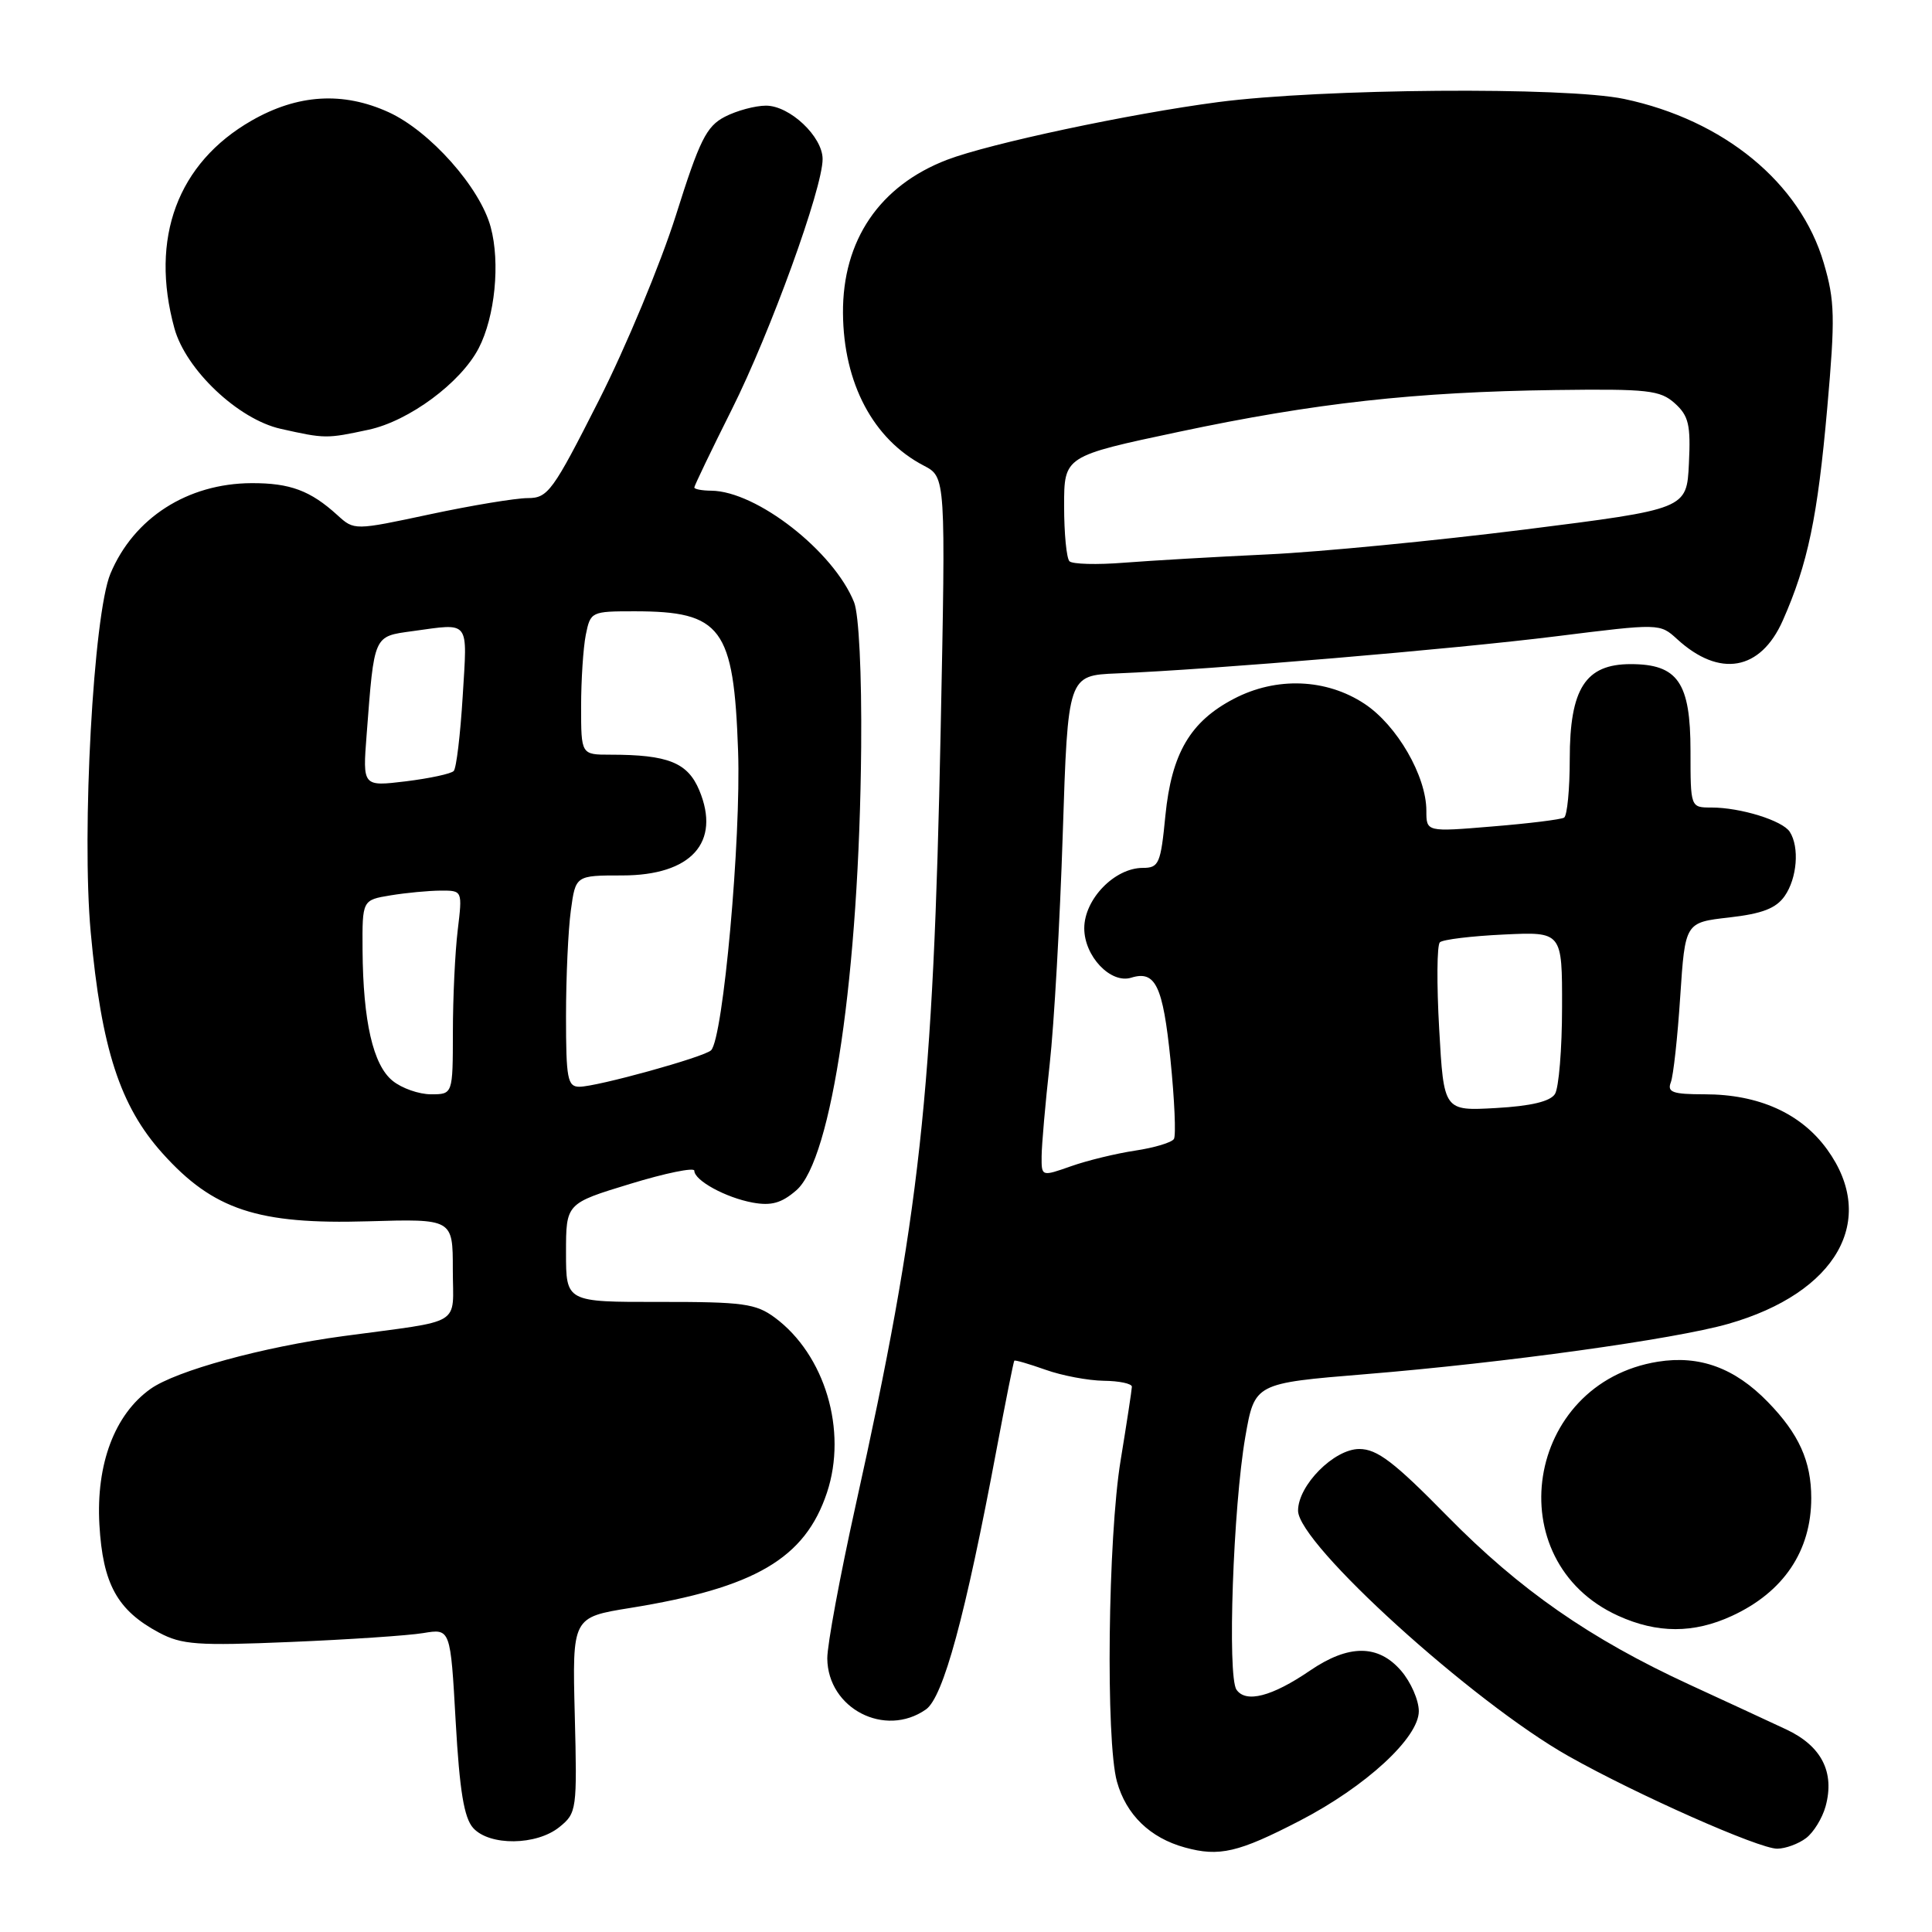 <?xml version="1.0" encoding="UTF-8" standalone="no"?>
<!DOCTYPE svg PUBLIC "-//W3C//DTD SVG 1.1//EN" "http://www.w3.org/Graphics/SVG/1.1/DTD/svg11.dtd" >
<svg xmlns="http://www.w3.org/2000/svg" xmlns:xlink="http://www.w3.org/1999/xlink" version="1.1" viewBox="0 0 256 256">
 <g >
 <path fill="currentColor"
d=" M 172.24 241.25 C 180.97 236.73 188.00 230.26 188.00 226.74 C 188.00 225.29 186.95 222.89 185.66 221.39 C 182.63 217.87 178.71 217.86 173.57 221.37 C 168.55 224.80 165.08 225.70 163.84 223.89 C 162.61 222.10 163.40 199.67 165.01 190.39 C 166.25 183.29 166.25 183.29 180.87 182.09 C 199.36 180.58 221.86 177.46 229.00 175.42 C 243.39 171.31 248.87 161.64 242.10 152.30 C 238.64 147.52 233.04 145.00 225.87 145.00 C 221.64 145.00 220.89 144.73 221.39 143.42 C 221.73 142.55 222.29 137.42 222.64 132.03 C 223.29 122.23 223.29 122.23 229.12 121.57 C 233.50 121.07 235.33 120.37 236.48 118.73 C 238.12 116.38 238.46 112.27 237.16 110.23 C 236.21 108.73 230.64 107.00 226.76 107.00 C 224.00 107.00 224.00 107.00 224.00 99.50 C 224.00 90.43 222.32 88.00 216.07 88.00 C 210.08 88.00 208.00 91.24 208.00 100.58 C 208.00 104.59 207.66 108.09 207.25 108.34 C 206.84 108.59 202.56 109.12 197.75 109.51 C 189.00 110.24 189.00 110.24 189.00 107.43 C 189.00 102.83 185.11 96.10 180.81 93.26 C 175.75 89.91 169.12 89.65 163.50 92.59 C 157.71 95.61 155.24 99.83 154.42 108.07 C 153.80 114.45 153.56 115.00 151.43 115.00 C 147.69 115.00 143.67 119.15 143.67 123.00 C 143.67 126.71 147.17 130.39 149.89 129.55 C 153.10 128.55 154.09 130.60 155.09 140.37 C 155.63 145.70 155.84 150.45 155.55 150.92 C 155.26 151.39 152.96 152.08 150.43 152.46 C 147.90 152.84 144.07 153.77 141.92 154.53 C 138.00 155.91 138.00 155.91 138.02 153.21 C 138.03 151.72 138.51 146.22 139.09 141.00 C 139.67 135.78 140.45 122.05 140.82 110.50 C 141.50 89.50 141.50 89.50 148.00 89.23 C 160.53 88.72 192.63 86.01 206.22 84.31 C 219.91 82.60 219.94 82.60 222.22 84.68 C 227.85 89.84 233.28 88.88 236.23 82.22 C 239.55 74.71 240.84 68.53 242.12 54.05 C 243.18 42.07 243.13 39.85 241.66 34.86 C 238.54 24.21 228.42 15.90 215.20 13.11 C 207.43 11.48 175.15 11.73 161.40 13.53 C 149.67 15.07 131.13 19.02 125.50 21.17 C 116.55 24.60 111.63 31.84 111.70 41.50 C 111.77 50.79 115.71 58.22 122.41 61.70 C 125.32 63.22 125.32 63.22 124.64 96.86 C 123.67 145.05 121.92 160.99 113.37 199.50 C 111.30 208.85 109.61 217.96 109.62 219.75 C 109.68 226.39 117.26 230.31 122.69 226.51 C 124.99 224.89 127.91 214.15 132.06 192.00 C 133.25 185.68 134.30 180.41 134.40 180.30 C 134.50 180.18 136.36 180.73 138.54 181.50 C 140.72 182.28 144.19 182.93 146.25 182.96 C 148.31 182.98 149.99 183.34 149.98 183.75 C 149.97 184.16 149.30 188.55 148.49 193.50 C 146.80 203.75 146.50 230.65 148.00 236.07 C 149.22 240.46 152.38 243.53 157.00 244.80 C 161.56 246.06 164.09 245.47 172.24 241.25 Z  M 239.31 243.56 C 240.31 242.81 241.47 240.91 241.90 239.35 C 243.14 234.82 241.36 231.34 236.67 229.15 C 234.38 228.08 228.60 225.40 223.84 223.21 C 210.66 217.13 201.38 210.67 191.77 200.89 C 184.72 193.71 182.48 192.00 180.11 192.00 C 176.77 192.00 172.00 196.81 172.00 200.17 C 172.00 204.56 195.12 225.53 207.86 232.71 C 216.87 237.79 233.13 245.00 235.50 244.96 C 236.60 244.95 238.31 244.32 239.31 243.56 Z  M 74.13 242.09 C 76.42 240.24 76.48 239.82 76.16 227.24 C 75.83 214.30 75.83 214.30 83.52 213.06 C 100.06 210.39 106.67 206.51 109.58 197.77 C 112.31 189.55 109.31 179.51 102.67 174.59 C 100.15 172.73 98.47 172.50 87.42 172.51 C 75.00 172.53 75.00 172.53 75.00 165.99 C 75.00 159.46 75.00 159.46 83.50 156.87 C 88.17 155.44 92.00 154.66 92.00 155.12 C 92.00 156.42 96.16 158.69 99.73 159.35 C 102.20 159.80 103.56 159.42 105.52 157.72 C 110.24 153.63 113.85 128.93 114.11 99.00 C 114.19 89.18 113.81 81.41 113.17 79.80 C 110.47 73.06 100.26 65.08 94.25 65.02 C 93.01 65.01 92.00 64.82 92.00 64.59 C 92.00 64.37 94.24 59.70 96.98 54.23 C 102.08 44.04 109.00 24.96 109.00 21.08 C 109.00 18.10 104.65 14.00 101.50 14.00 C 100.07 14.00 97.62 14.66 96.05 15.47 C 93.60 16.74 92.70 18.55 89.55 28.56 C 87.53 34.94 82.94 45.98 79.34 53.08 C 73.25 65.11 72.60 66.00 69.94 66.00 C 68.36 66.00 62.54 66.96 57.01 68.14 C 46.94 70.29 46.94 70.29 44.72 68.27 C 41.13 65.00 38.43 64.00 33.32 64.02 C 24.84 64.06 17.72 68.63 14.63 76.02 C 12.38 81.41 10.80 110.24 12.02 123.52 C 13.43 138.96 15.91 146.57 21.54 152.83 C 28.26 160.31 34.16 162.26 48.75 161.83 C 60.00 161.50 60.00 161.50 60.00 168.20 C 60.00 175.86 61.64 174.86 45.50 177.04 C 34.81 178.48 23.33 181.63 19.94 184.04 C 15.19 187.42 12.72 193.99 13.17 202.01 C 13.62 209.89 15.54 213.38 21.07 216.33 C 24.10 217.94 26.15 218.09 38.50 217.57 C 46.20 217.25 54.12 216.72 56.09 216.39 C 59.69 215.79 59.69 215.79 60.38 228.11 C 60.90 237.31 61.49 240.88 62.70 242.22 C 64.87 244.62 71.10 244.55 74.13 242.09 Z  M 229.50 214.11 C 236.33 210.96 240.00 205.51 240.00 198.50 C 240.00 193.62 238.37 190.00 234.25 185.77 C 229.87 181.26 225.21 179.55 219.69 180.43 C 202.09 183.25 198.40 206.83 214.42 214.10 C 219.59 216.45 224.42 216.46 229.50 214.11 Z  M 48.84 56.94 C 54.20 55.79 61.06 50.71 63.43 46.14 C 65.59 41.97 66.30 34.82 65.02 30.09 C 63.61 24.84 56.97 17.37 51.50 14.87 C 45.45 12.11 39.45 12.48 33.34 15.98 C 23.53 21.60 19.83 31.56 23.11 43.50 C 24.62 48.99 31.56 55.56 37.19 56.82 C 43.08 58.14 43.25 58.14 48.84 56.94 Z  M 190.70 136.36 C 190.36 130.40 190.40 125.22 190.79 124.86 C 191.18 124.49 194.99 124.03 199.25 123.83 C 207.00 123.46 207.00 123.46 206.98 133.48 C 206.98 138.99 206.55 144.16 206.04 144.96 C 205.42 145.95 202.85 146.56 198.22 146.82 C 191.31 147.21 191.31 147.21 190.70 136.36 Z  M 141.71 74.37 C 141.32 73.98 141.00 70.69 141.00 67.05 C 141.00 60.44 141.00 60.44 156.25 57.21 C 174.24 53.40 187.48 51.93 206.13 51.68 C 218.37 51.52 219.98 51.70 221.92 53.44 C 223.76 55.10 224.04 56.29 223.79 61.42 C 223.50 67.46 223.50 67.46 202.00 70.17 C 190.18 71.65 174.88 73.14 168.00 73.46 C 161.12 73.78 152.56 74.28 148.96 74.56 C 145.36 74.85 142.10 74.76 141.71 74.37 Z  M 52.02 143.21 C 49.43 141.12 48.11 135.33 48.04 125.88 C 48.00 119.26 48.00 119.26 51.75 118.64 C 53.81 118.30 56.80 118.02 58.39 118.01 C 61.28 118.00 61.28 118.00 60.65 123.25 C 60.30 126.14 60.01 132.21 60.01 136.75 C 60.00 145.00 60.00 145.00 57.11 145.00 C 55.52 145.00 53.23 144.20 52.02 143.21 Z  M 75.00 134.64 C 75.00 129.49 75.29 123.19 75.64 120.64 C 76.27 116.00 76.27 116.00 82.45 116.00 C 91.59 116.00 95.54 111.63 92.66 104.72 C 91.12 101.04 88.52 100.00 80.88 100.00 C 77.00 100.00 77.00 100.00 77.00 93.62 C 77.00 90.12 77.28 85.84 77.62 84.12 C 78.24 81.05 78.35 81.00 84.08 81.00 C 95.62 81.00 97.23 83.17 97.80 99.50 C 98.21 111.17 95.82 137.60 94.22 139.17 C 93.30 140.07 79.10 144.00 76.77 144.00 C 75.20 144.00 75.00 142.93 75.00 134.64 Z  M 48.58 97.36 C 49.60 84.02 49.46 84.35 54.66 83.63 C 62.37 82.58 61.93 82.01 61.31 92.25 C 61.00 97.34 60.47 101.80 60.12 102.16 C 59.78 102.53 56.92 103.14 53.78 103.53 C 48.05 104.22 48.05 104.22 48.58 97.36 Z "/>
</g>
</svg>